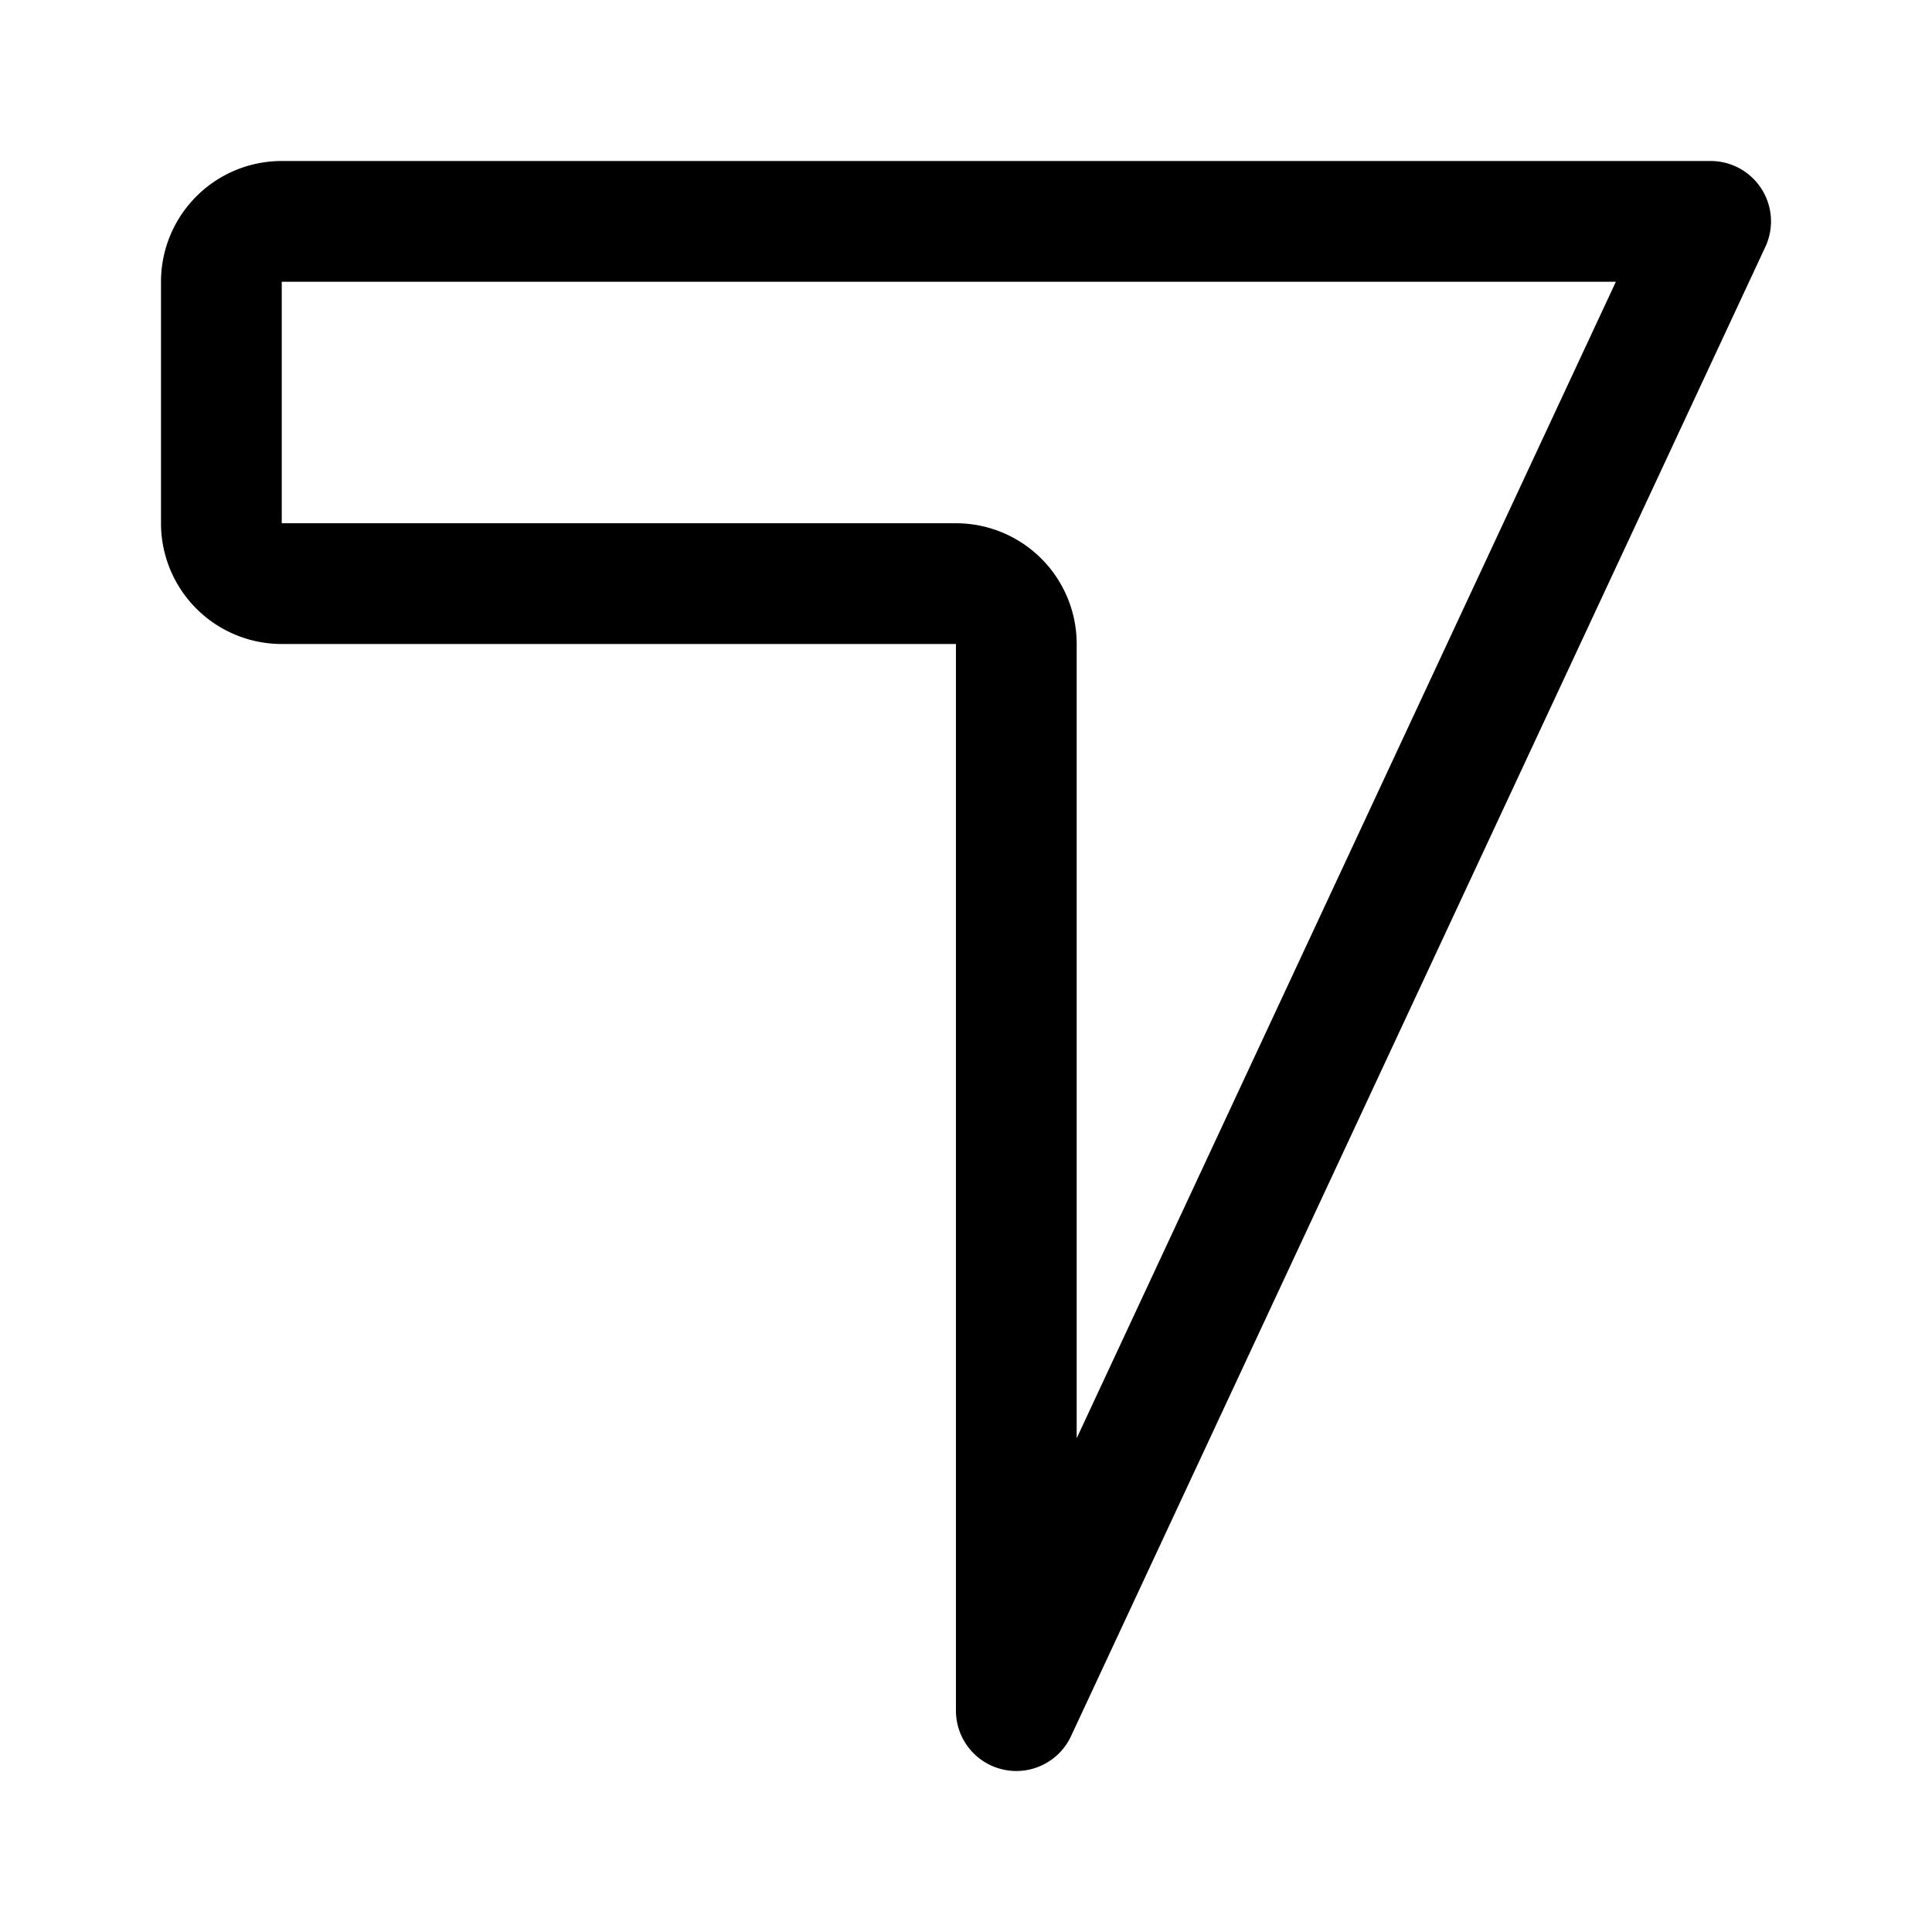 <svg xmlns="http://www.w3.org/2000/svg" width="192" height="192" fill="none" viewBox="0 0 192 192"><path stroke="#000" stroke-linecap="round" stroke-linejoin="round" stroke-width="12" d="M22 28a6 6 0 0 1 6-6h142l-69 148V64a6 6 0 0 0-6-6H28a6 6 0 0 1-6-6z"/></svg>